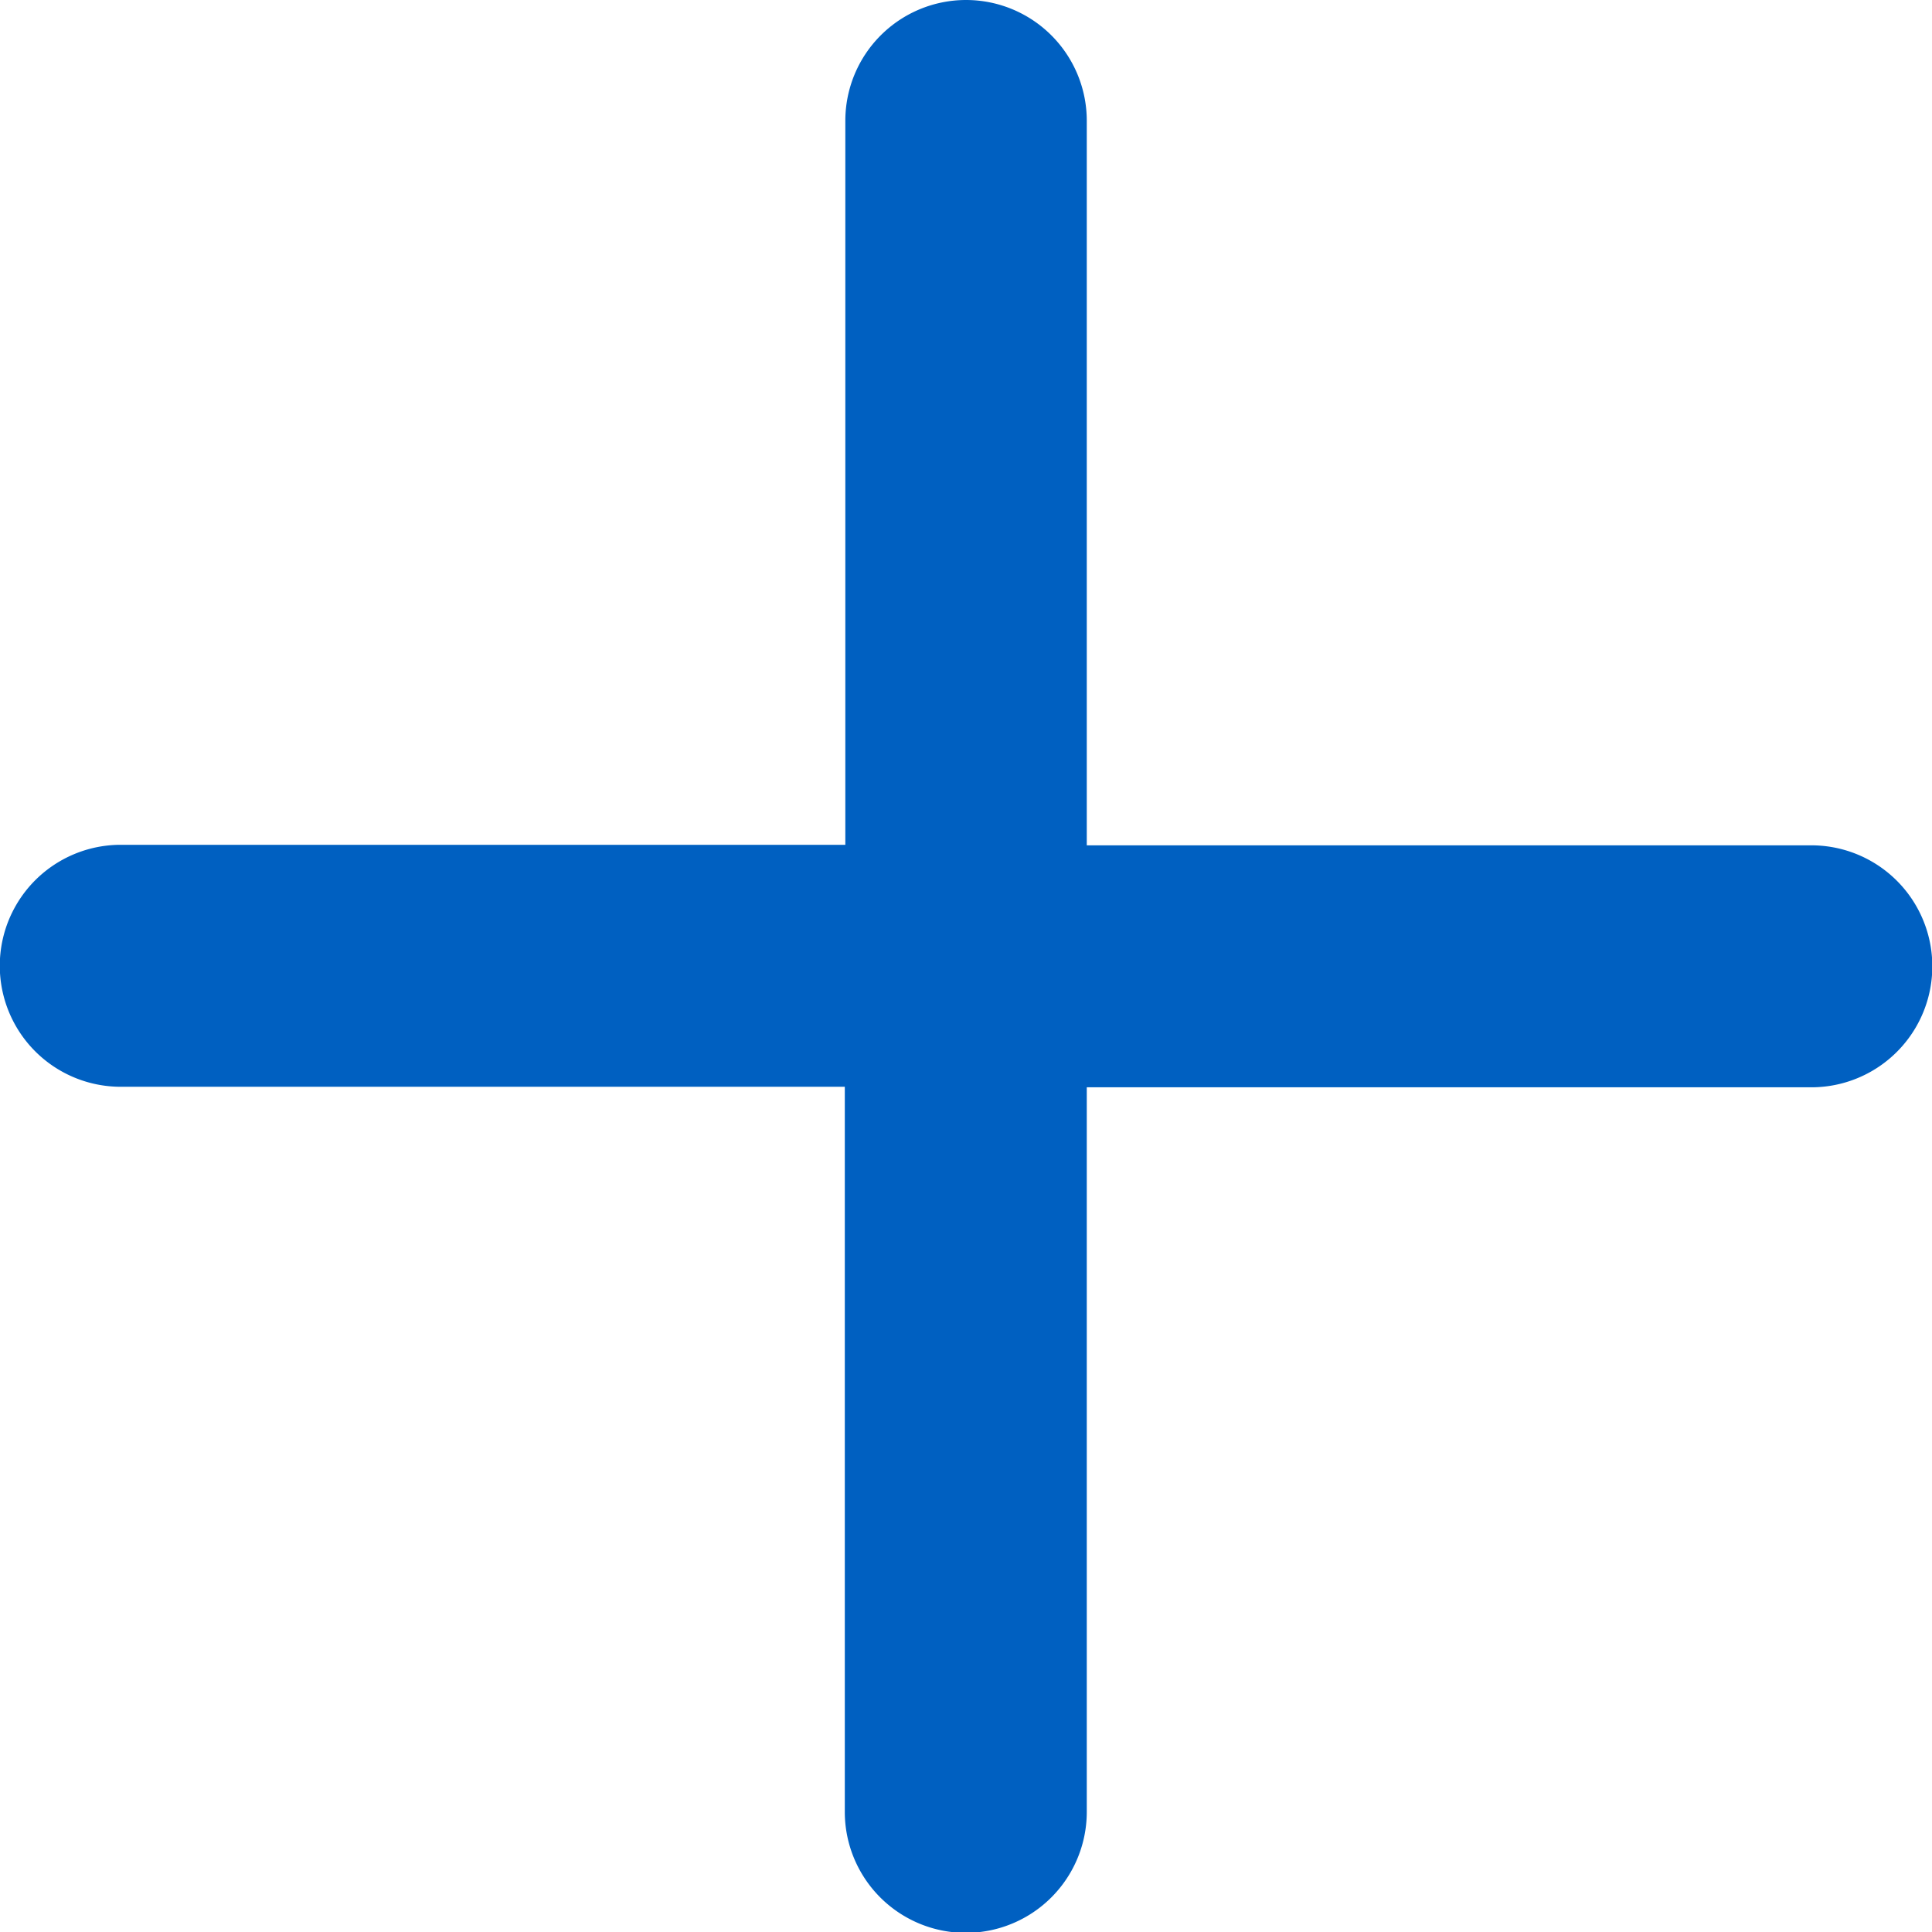 <svg xmlns="http://www.w3.org/2000/svg" width="18.364" height="18.364" viewBox="0 0 18.364 18.364"><defs><style>.a{fill:#0060c1;fill-rule:evenodd;}</style></defs><path class="a" d="M12.182,3A1.148,1.148,0,0,1,13.33,4.148v6.887h6.887a1.148,1.148,0,0,1,0,2.3H13.33v6.887a1.148,1.148,0,1,1-2.3,0V13.33H4.148a1.148,1.148,0,0,1,0-2.3h6.887V4.148A1.148,1.148,0,0,1,12.182,3Z" transform="translate(-3 -3)"/></svg>
